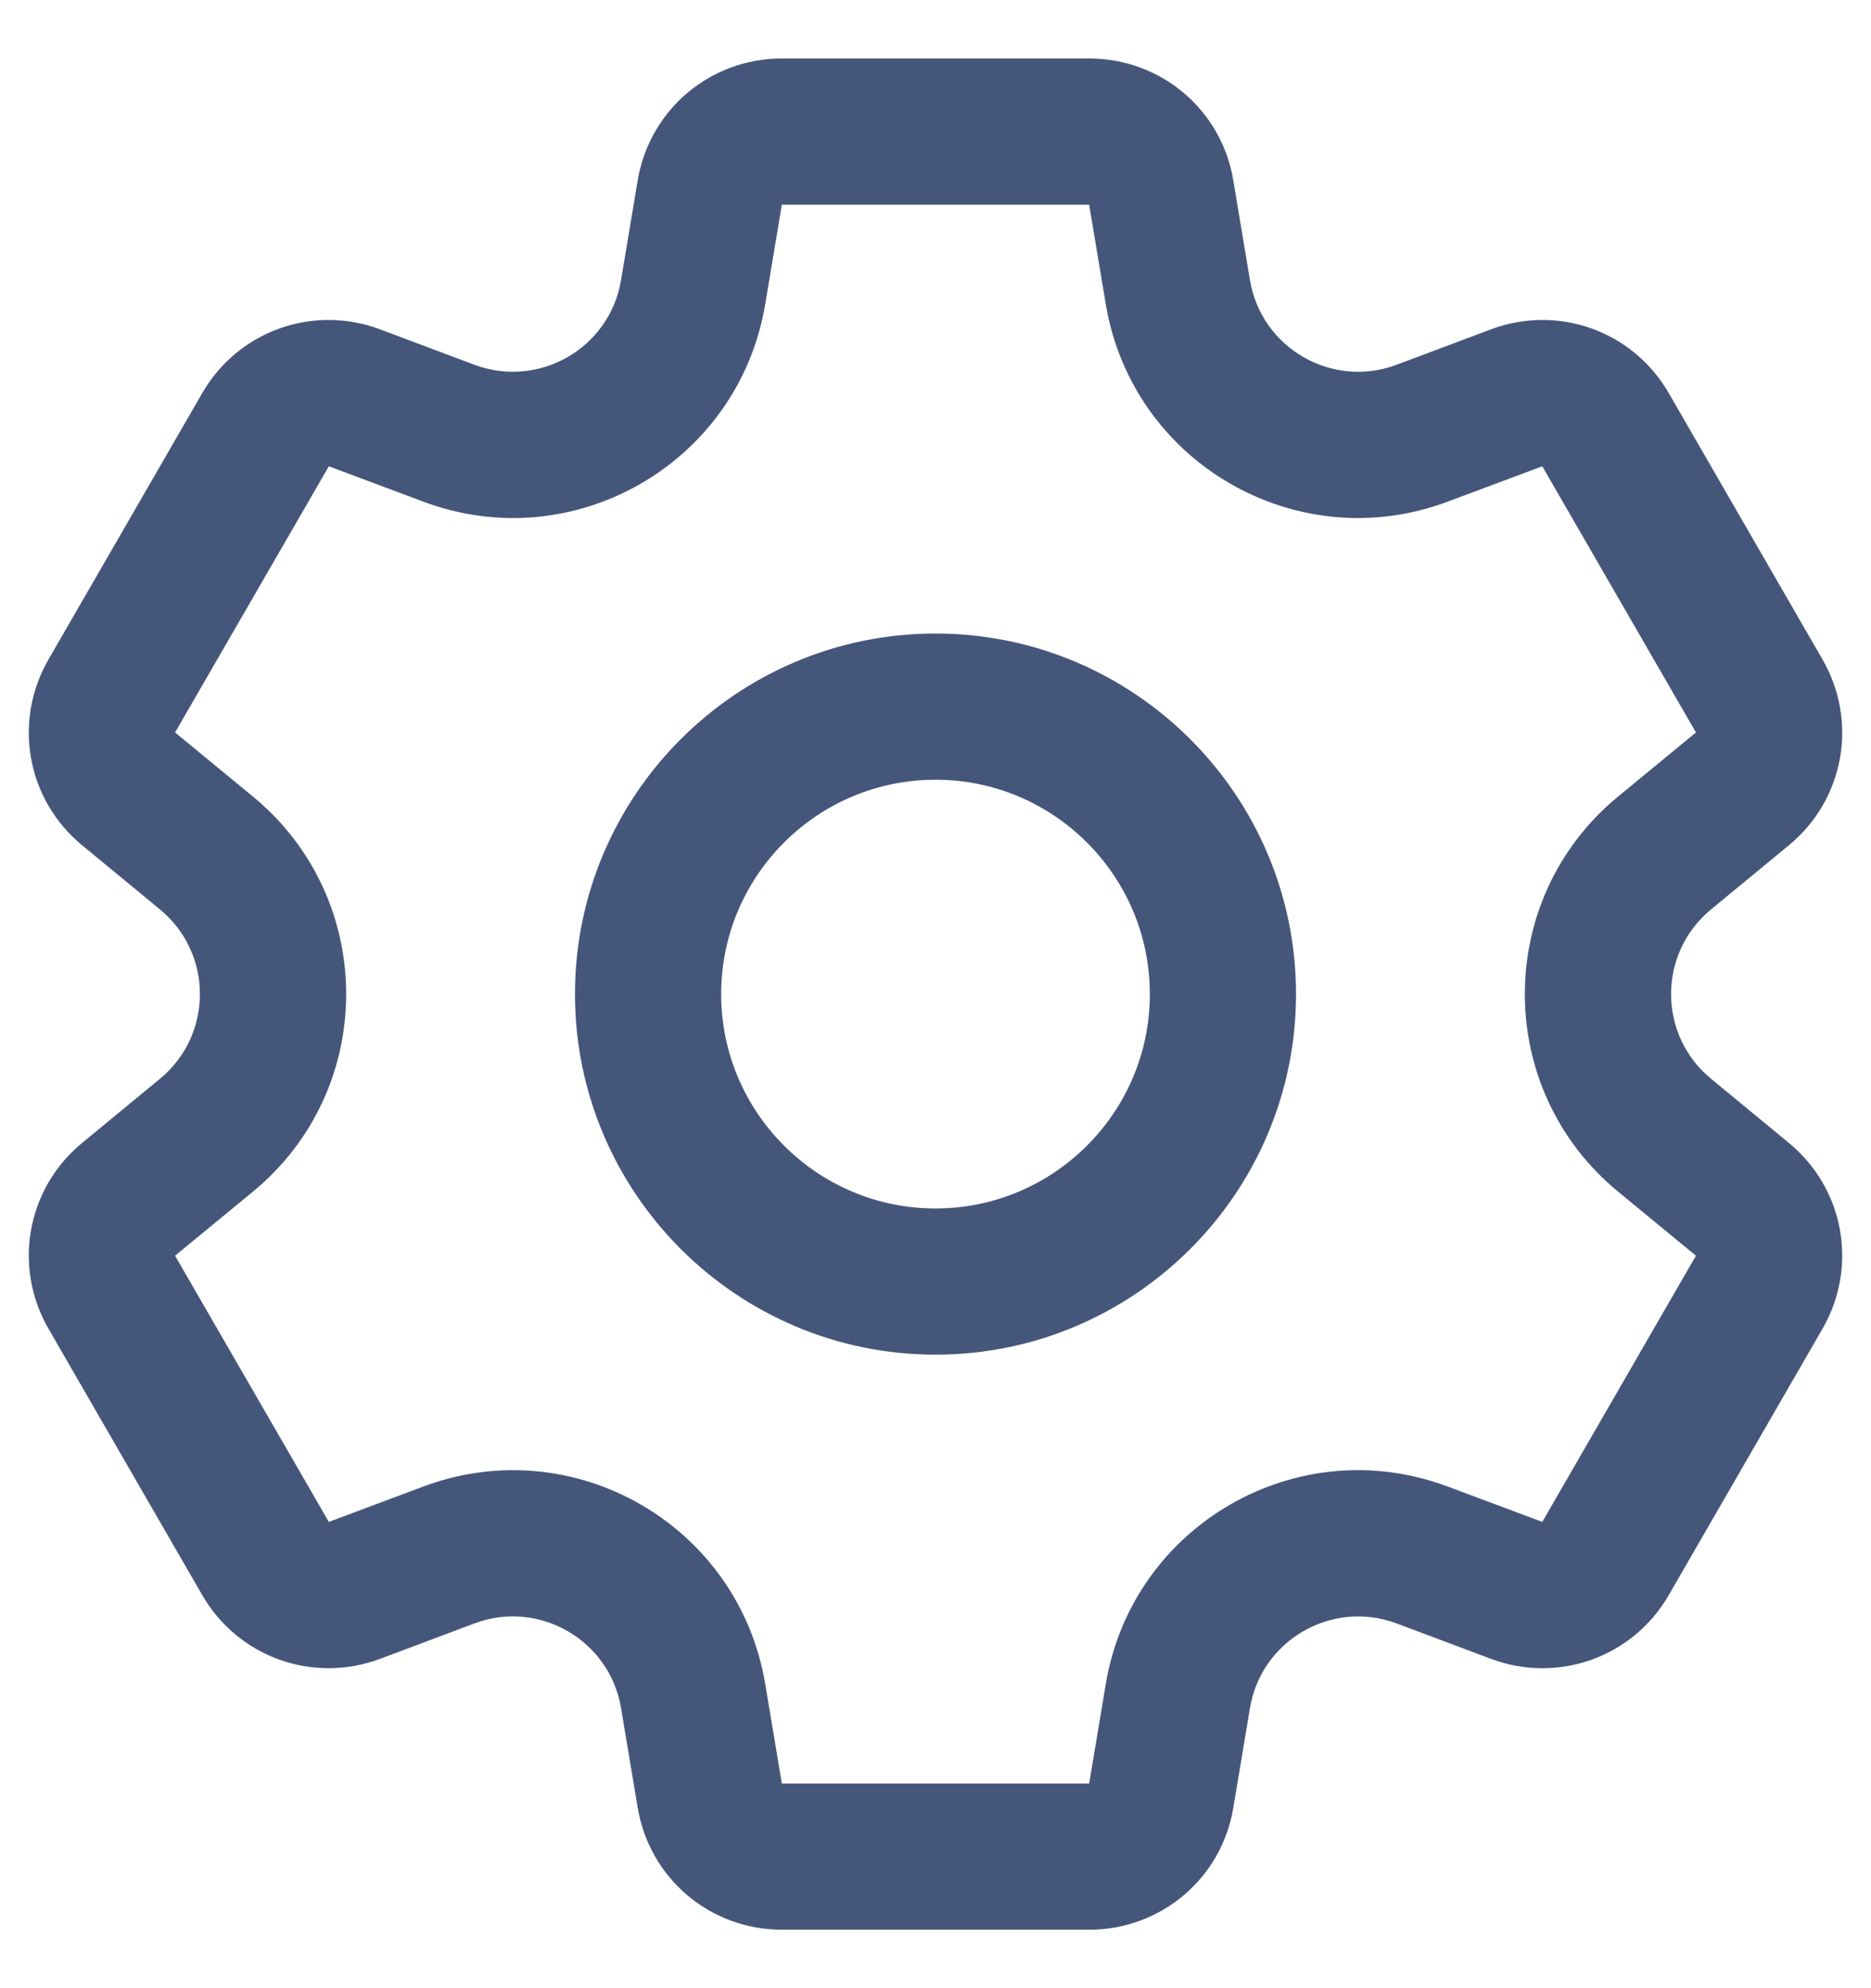 <svg fill="none" height="17" viewBox="0 0 16 17" width="16" xmlns="http://www.w3.org/2000/svg">
  <path
    d="M15.297 9.772L14.632 9.224C14.176 8.848 14.177 8.151 14.632 7.776L15.297 7.228C15.771 6.838 15.892 6.17 15.585 5.638L14.271 3.362C13.964 2.83 13.325 2.601 12.75 2.816L11.943 3.119C11.39 3.326 10.786 2.976 10.689 2.395L10.547 1.544C10.447 0.939 9.928 0.5 9.314 0.5H6.686C6.072 0.5 5.554 0.939 5.453 1.544L5.311 2.395C5.214 2.978 4.609 3.325 4.057 3.119L3.25 2.816C2.676 2.601 2.036 2.83 1.729 3.362L0.415 5.638C0.108 6.17 0.229 6.838 0.703 7.228L1.368 7.776C1.824 8.152 1.823 8.849 1.368 9.224L0.703 9.772C0.229 10.162 0.108 10.83 0.415 11.362L1.729 13.638C2.036 14.169 2.675 14.399 3.25 14.184L4.057 13.881C4.61 13.674 5.214 14.024 5.311 14.605L5.453 15.455C5.554 16.061 6.072 16.5 6.686 16.5H9.314C9.928 16.5 10.447 16.061 10.547 15.456L10.689 14.605C10.786 14.023 11.391 13.675 11.943 13.881L12.75 14.184C13.325 14.399 13.964 14.17 14.271 13.638L15.585 11.362C15.892 10.83 15.771 10.162 15.297 9.772ZM13.189 13.013L12.381 12.711C11.091 12.227 9.682 13.043 9.456 14.4L9.314 15.25H6.686L6.544 14.4C6.317 13.04 4.907 12.228 3.619 12.711L2.812 13.013L1.497 10.737L2.163 10.189C3.227 9.313 3.225 7.685 2.163 6.811L1.497 6.263L2.812 3.987L3.619 4.289C4.91 4.773 6.318 3.957 6.544 2.6L6.686 1.75H9.314L9.456 2.6C9.683 3.96 11.093 4.772 12.381 4.289L13.189 3.987L14.503 6.263C14.503 6.263 14.503 6.263 14.503 6.263L13.837 6.811C12.773 7.687 12.775 9.315 13.837 10.189L14.503 10.737L13.189 13.013ZM8 5.417C6.3 5.417 4.917 6.8 4.917 8.5C4.917 10.2 6.3 11.583 8 11.583C9.7 11.583 11.083 10.2 11.083 8.5C11.083 6.8 9.7 5.417 8 5.417ZM8 10.333C6.989 10.333 6.167 9.511 6.167 8.5C6.167 7.489 6.989 6.667 8 6.667C9.011 6.667 9.833 7.489 9.833 8.5C9.833 9.511 9.011 10.333 8 10.333Z"
    fill="#45567B"/>
</svg>
